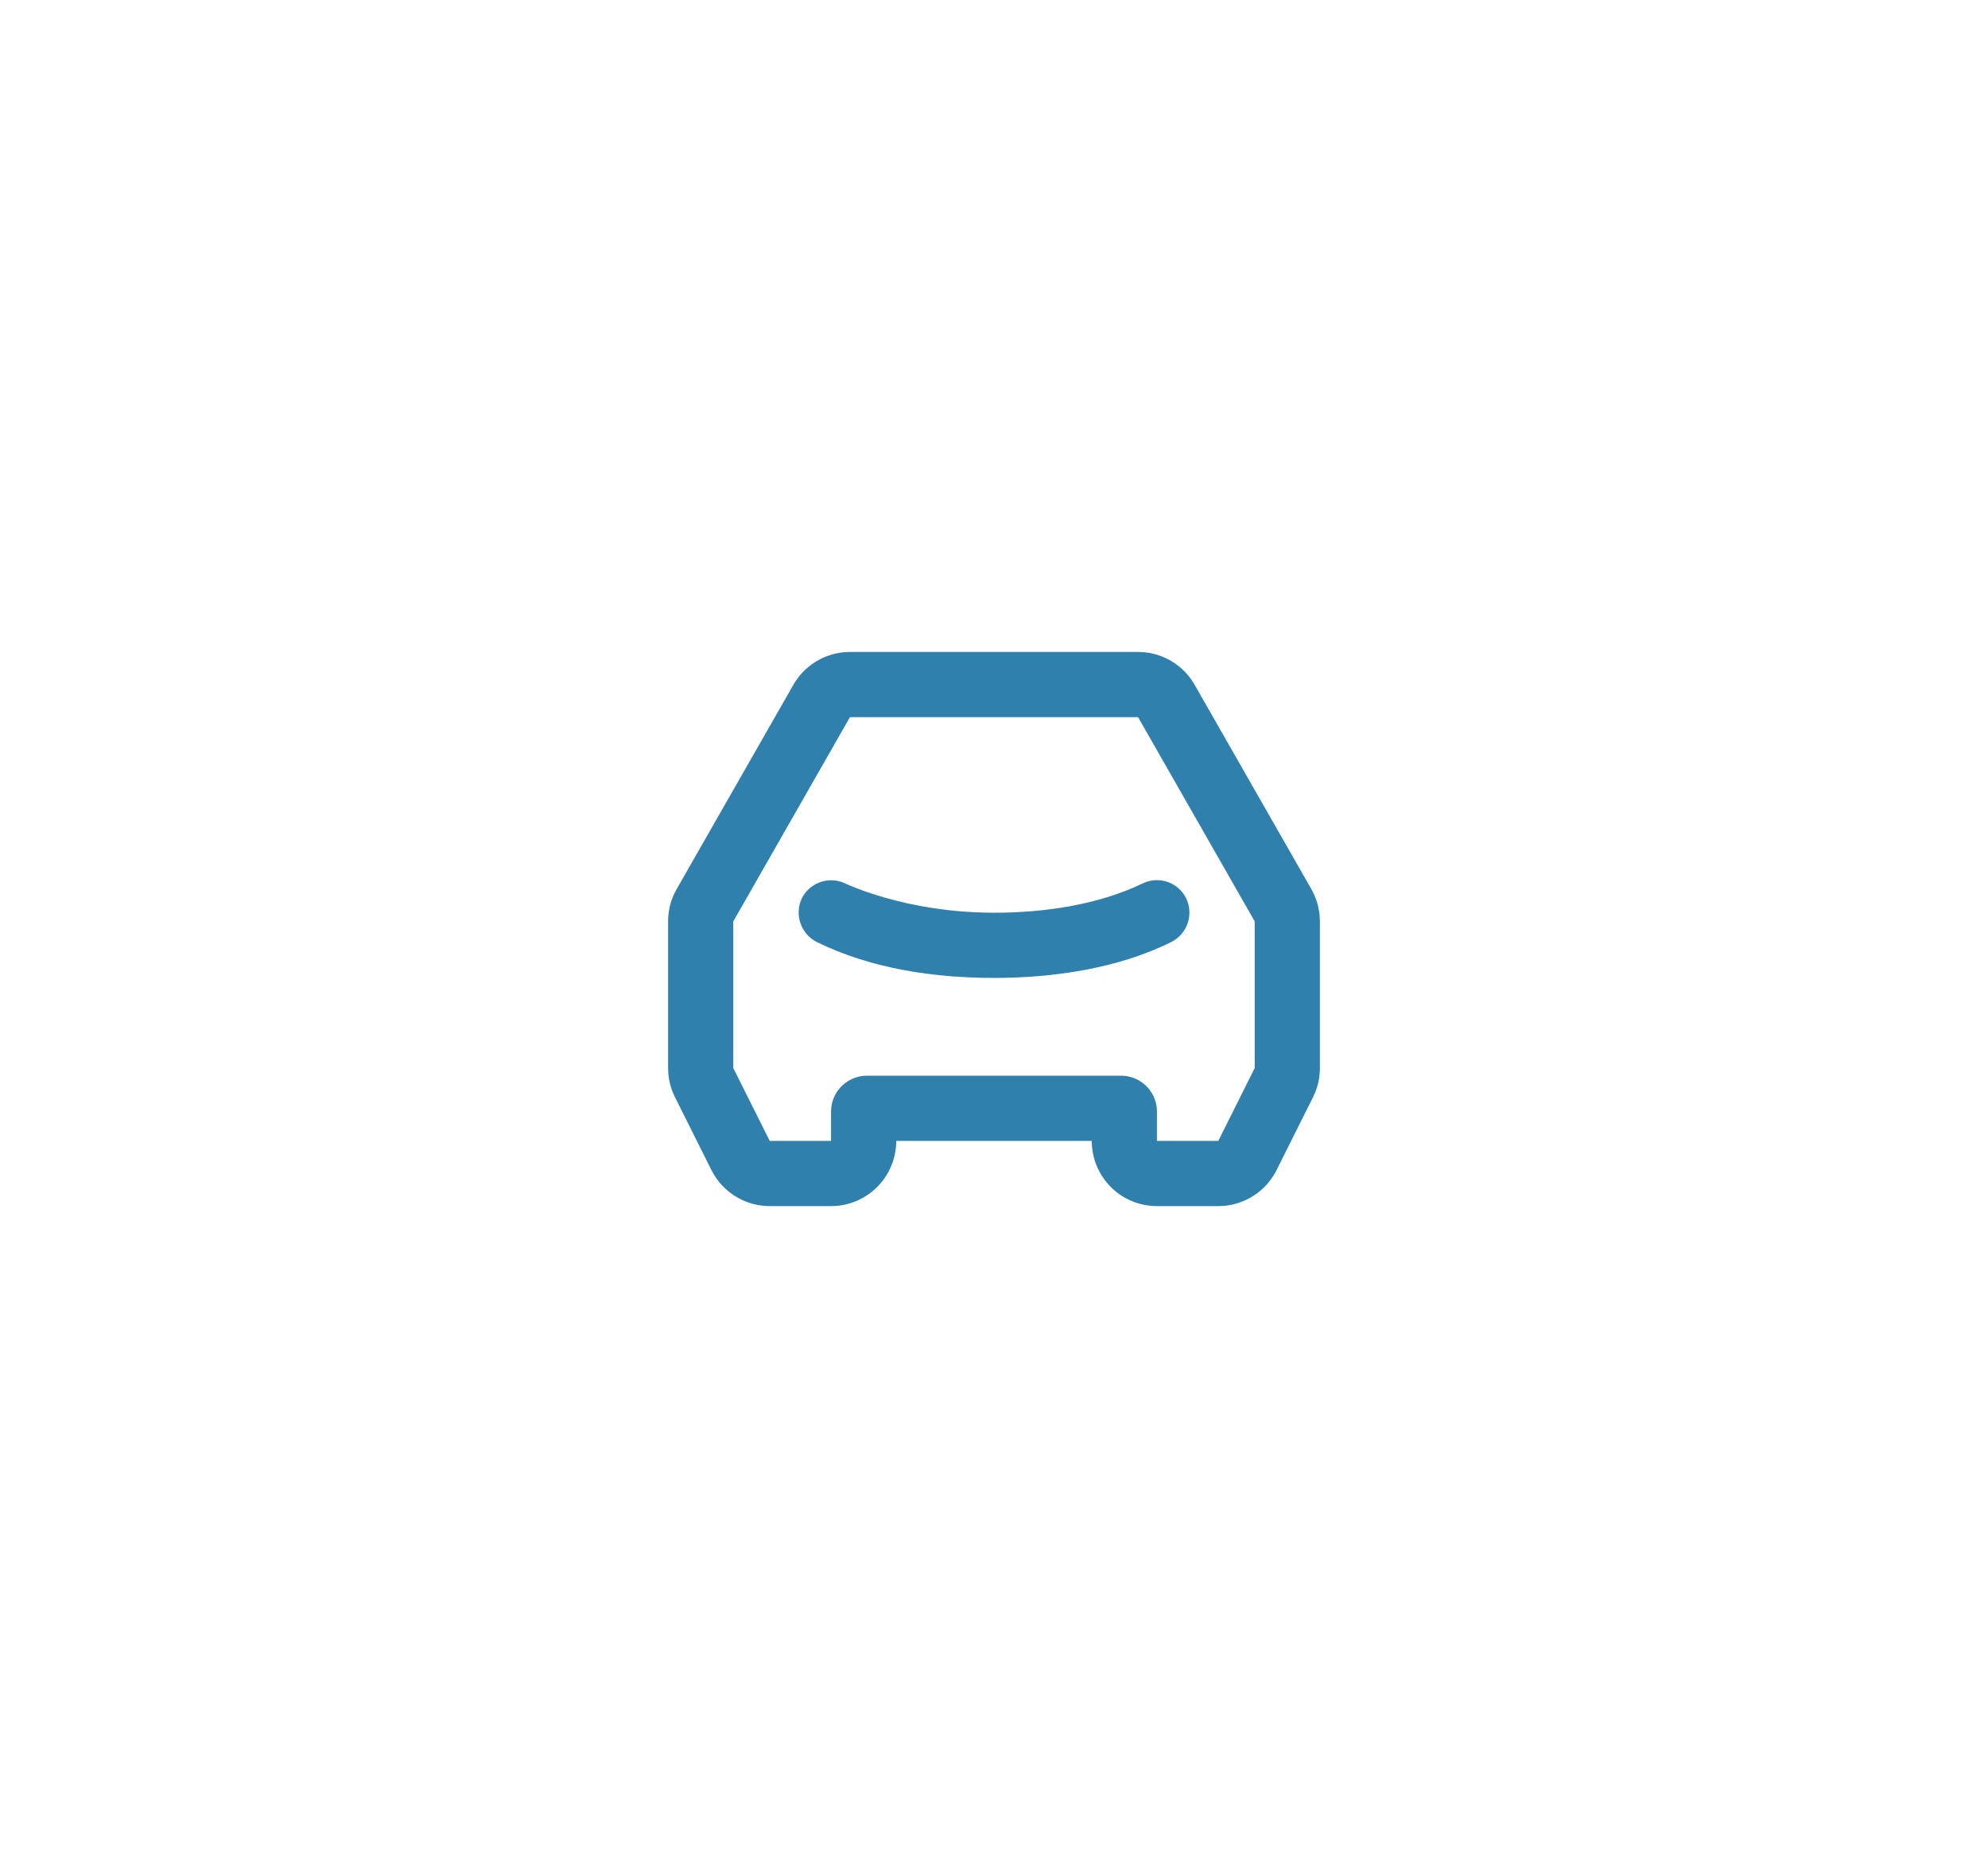 <svg width="61" height="57" viewBox="0 0 61 57" fill="none" xmlns="http://www.w3.org/2000/svg">
<g filter="url(#filter0_d_89_697)">
<rect x="10.5" y="8" width="40" height="37" rx="12" fill="white" shape-rendering="crispEdges"/>
<path d="M34.92 18C35.245 18 35.565 18.079 35.852 18.23C36.139 18.381 36.385 18.6 36.569 18.868L36.656 19.008L40.236 25.273C40.38 25.525 40.467 25.804 40.492 26.093L40.5 26.266V30.764C40.5 31.012 40.454 31.258 40.364 31.489L40.289 31.659L39.171 33.894C39.017 34.202 38.787 34.465 38.501 34.658C38.216 34.85 37.886 34.966 37.543 34.994L37.382 35H35.5C34.995 35 34.509 34.81 34.139 34.467C33.77 34.123 33.543 33.653 33.505 33.15L33.5 33H27.5C27.5 33.505 27.31 33.991 26.966 34.361C26.623 34.73 26.153 34.957 25.65 34.995L25.5 35H23.618C23.274 35 22.936 34.911 22.637 34.742C22.337 34.573 22.086 34.33 21.908 34.036L21.829 33.894L20.711 31.658C20.6 31.436 20.532 31.196 20.509 30.949L20.5 30.764V26.266C20.5 25.977 20.563 25.691 20.684 25.428L20.764 25.273L24.344 19.008C24.505 18.726 24.732 18.488 25.006 18.313C25.28 18.139 25.592 18.034 25.916 18.007L26.08 18H34.92ZM34.92 20H26.08L22.5 26.266V30.764L23.618 33H25.5V32.1C25.5 31.829 25.6 31.567 25.781 31.366C25.962 31.164 26.211 31.036 26.48 31.006L26.6 31H34.4C34.671 31 34.933 31.1 35.135 31.281C35.336 31.462 35.464 31.711 35.494 31.98L35.5 32.1V33H37.382L38.5 30.764V26.266L34.92 20ZM35.054 25.105C35.291 24.987 35.565 24.968 35.817 25.052C36.068 25.136 36.276 25.316 36.394 25.553C36.51 25.791 36.528 26.065 36.444 26.316C36.361 26.567 36.182 26.775 35.946 26.895C34.302 27.715 32.31 28 30.5 28C28.654 28 26.73 27.718 25.058 26.897C24.823 26.776 24.644 26.568 24.559 26.317C24.475 26.066 24.491 25.792 24.606 25.553C24.718 25.334 24.905 25.164 25.134 25.074C25.362 24.984 25.615 24.981 25.846 25.064L26.113 25.179L26.357 25.276L26.576 25.356L26.836 25.442L27.138 25.534L27.478 25.625L27.855 25.715L28.266 25.797C29.003 25.932 29.751 26 30.5 26C32.016 26 33.668 25.768 35.054 25.105Z" fill="#3080AD"/>
</g>
<defs>
<filter id="filter0_d_89_697" x="0.5" y="0" width="60" height="57" filterUnits="userSpaceOnUse" color-interpolation-filters="sRGB">
<feFlood flood-opacity="0" result="BackgroundImageFix"/>
<feColorMatrix in="SourceAlpha" type="matrix" values="0 0 0 0 0 0 0 0 0 0 0 0 0 0 0 0 0 0 127 0" result="hardAlpha"/>
<feOffset dy="2"/>
<feGaussianBlur stdDeviation="5"/>
<feComposite in2="hardAlpha" operator="out"/>
<feColorMatrix type="matrix" values="0 0 0 0 0.486 0 0 0 0 0.553 0 0 0 0 0.71 0 0 0 0.12 0"/>
<feBlend mode="normal" in2="BackgroundImageFix" result="effect1_dropShadow_89_697"/>
<feBlend mode="normal" in="SourceGraphic" in2="effect1_dropShadow_89_697" result="shape"/>
</filter>
</defs>
</svg>
